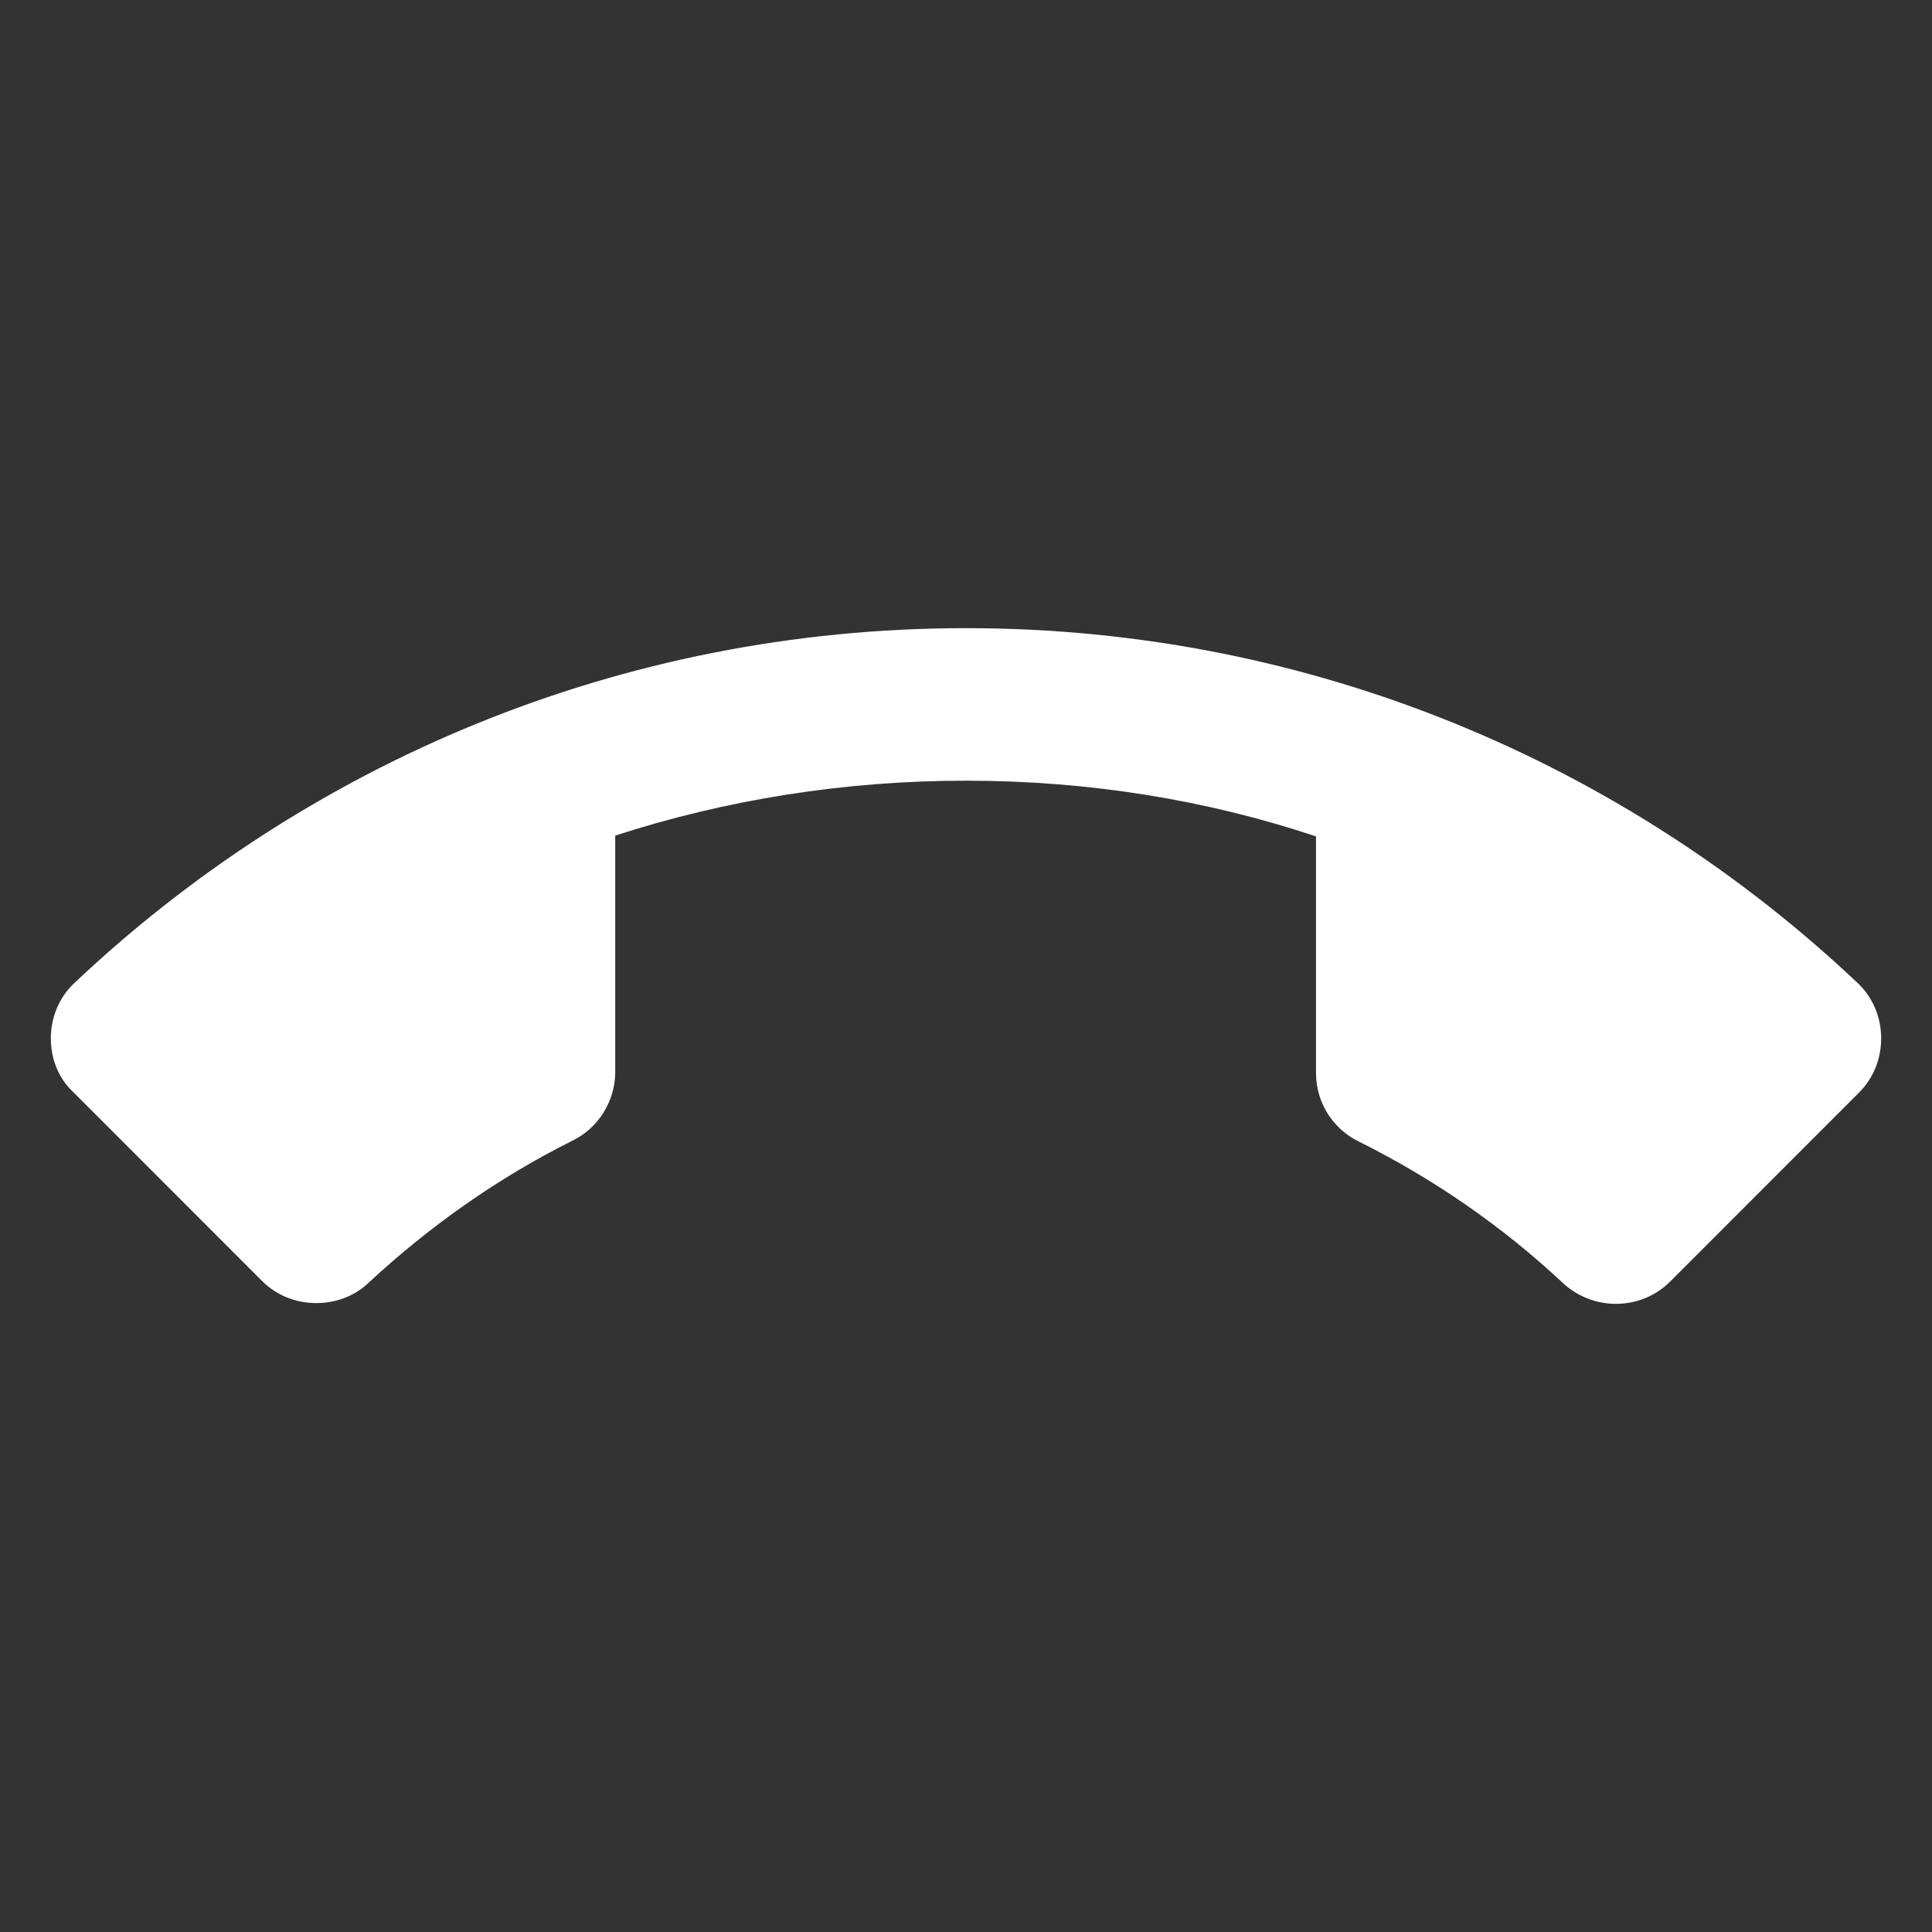 <svg xmlns="http://www.w3.org/2000/svg" x="0px" y="0px" width="38px" height="38px" viewBox="0 0 38 38" enable-background="new 0 0 38 38" xml:space="preserve">
<rect x="0" y="0" width="38" height="38" fill="#333333" stroke="none"/>
<rect x="-20" y="-20" display="none" width="78" height="78"/>
<g>
	<path fill="#FFFFFF" d="M19,15.355c-2.399,0-4.726,0.375-6.899,1.08v4.651c0,0.584-0.346,1.11-0.841,1.349
		c-1.471,0.735-2.804,1.68-3.99,2.776C7,25.48,6.625,25.63,6.221,25.63c-0.42,0-0.795-0.164-1.066-0.434l-3.719-3.721
		C1.164,21.221,1,20.846,1,20.425c0-0.42,0.164-0.795,0.436-1.065C6.01,15.026,12.189,12.355,19,12.355s12.99,2.67,17.564,7.005
		C36.836,19.63,37,20.005,37,20.425c0,0.42-0.164,0.795-0.436,1.065l-3.719,3.721c-0.271,0.27-0.646,0.434-1.066,0.434
		c-0.404,0-0.779-0.164-1.049-0.419c-1.187-1.11-2.535-2.041-4.005-2.774c-0.495-0.24-0.841-0.75-0.841-1.351v-4.65
		C23.726,15.73,21.399,15.355,19,15.355z"/>
</g>
</svg>
